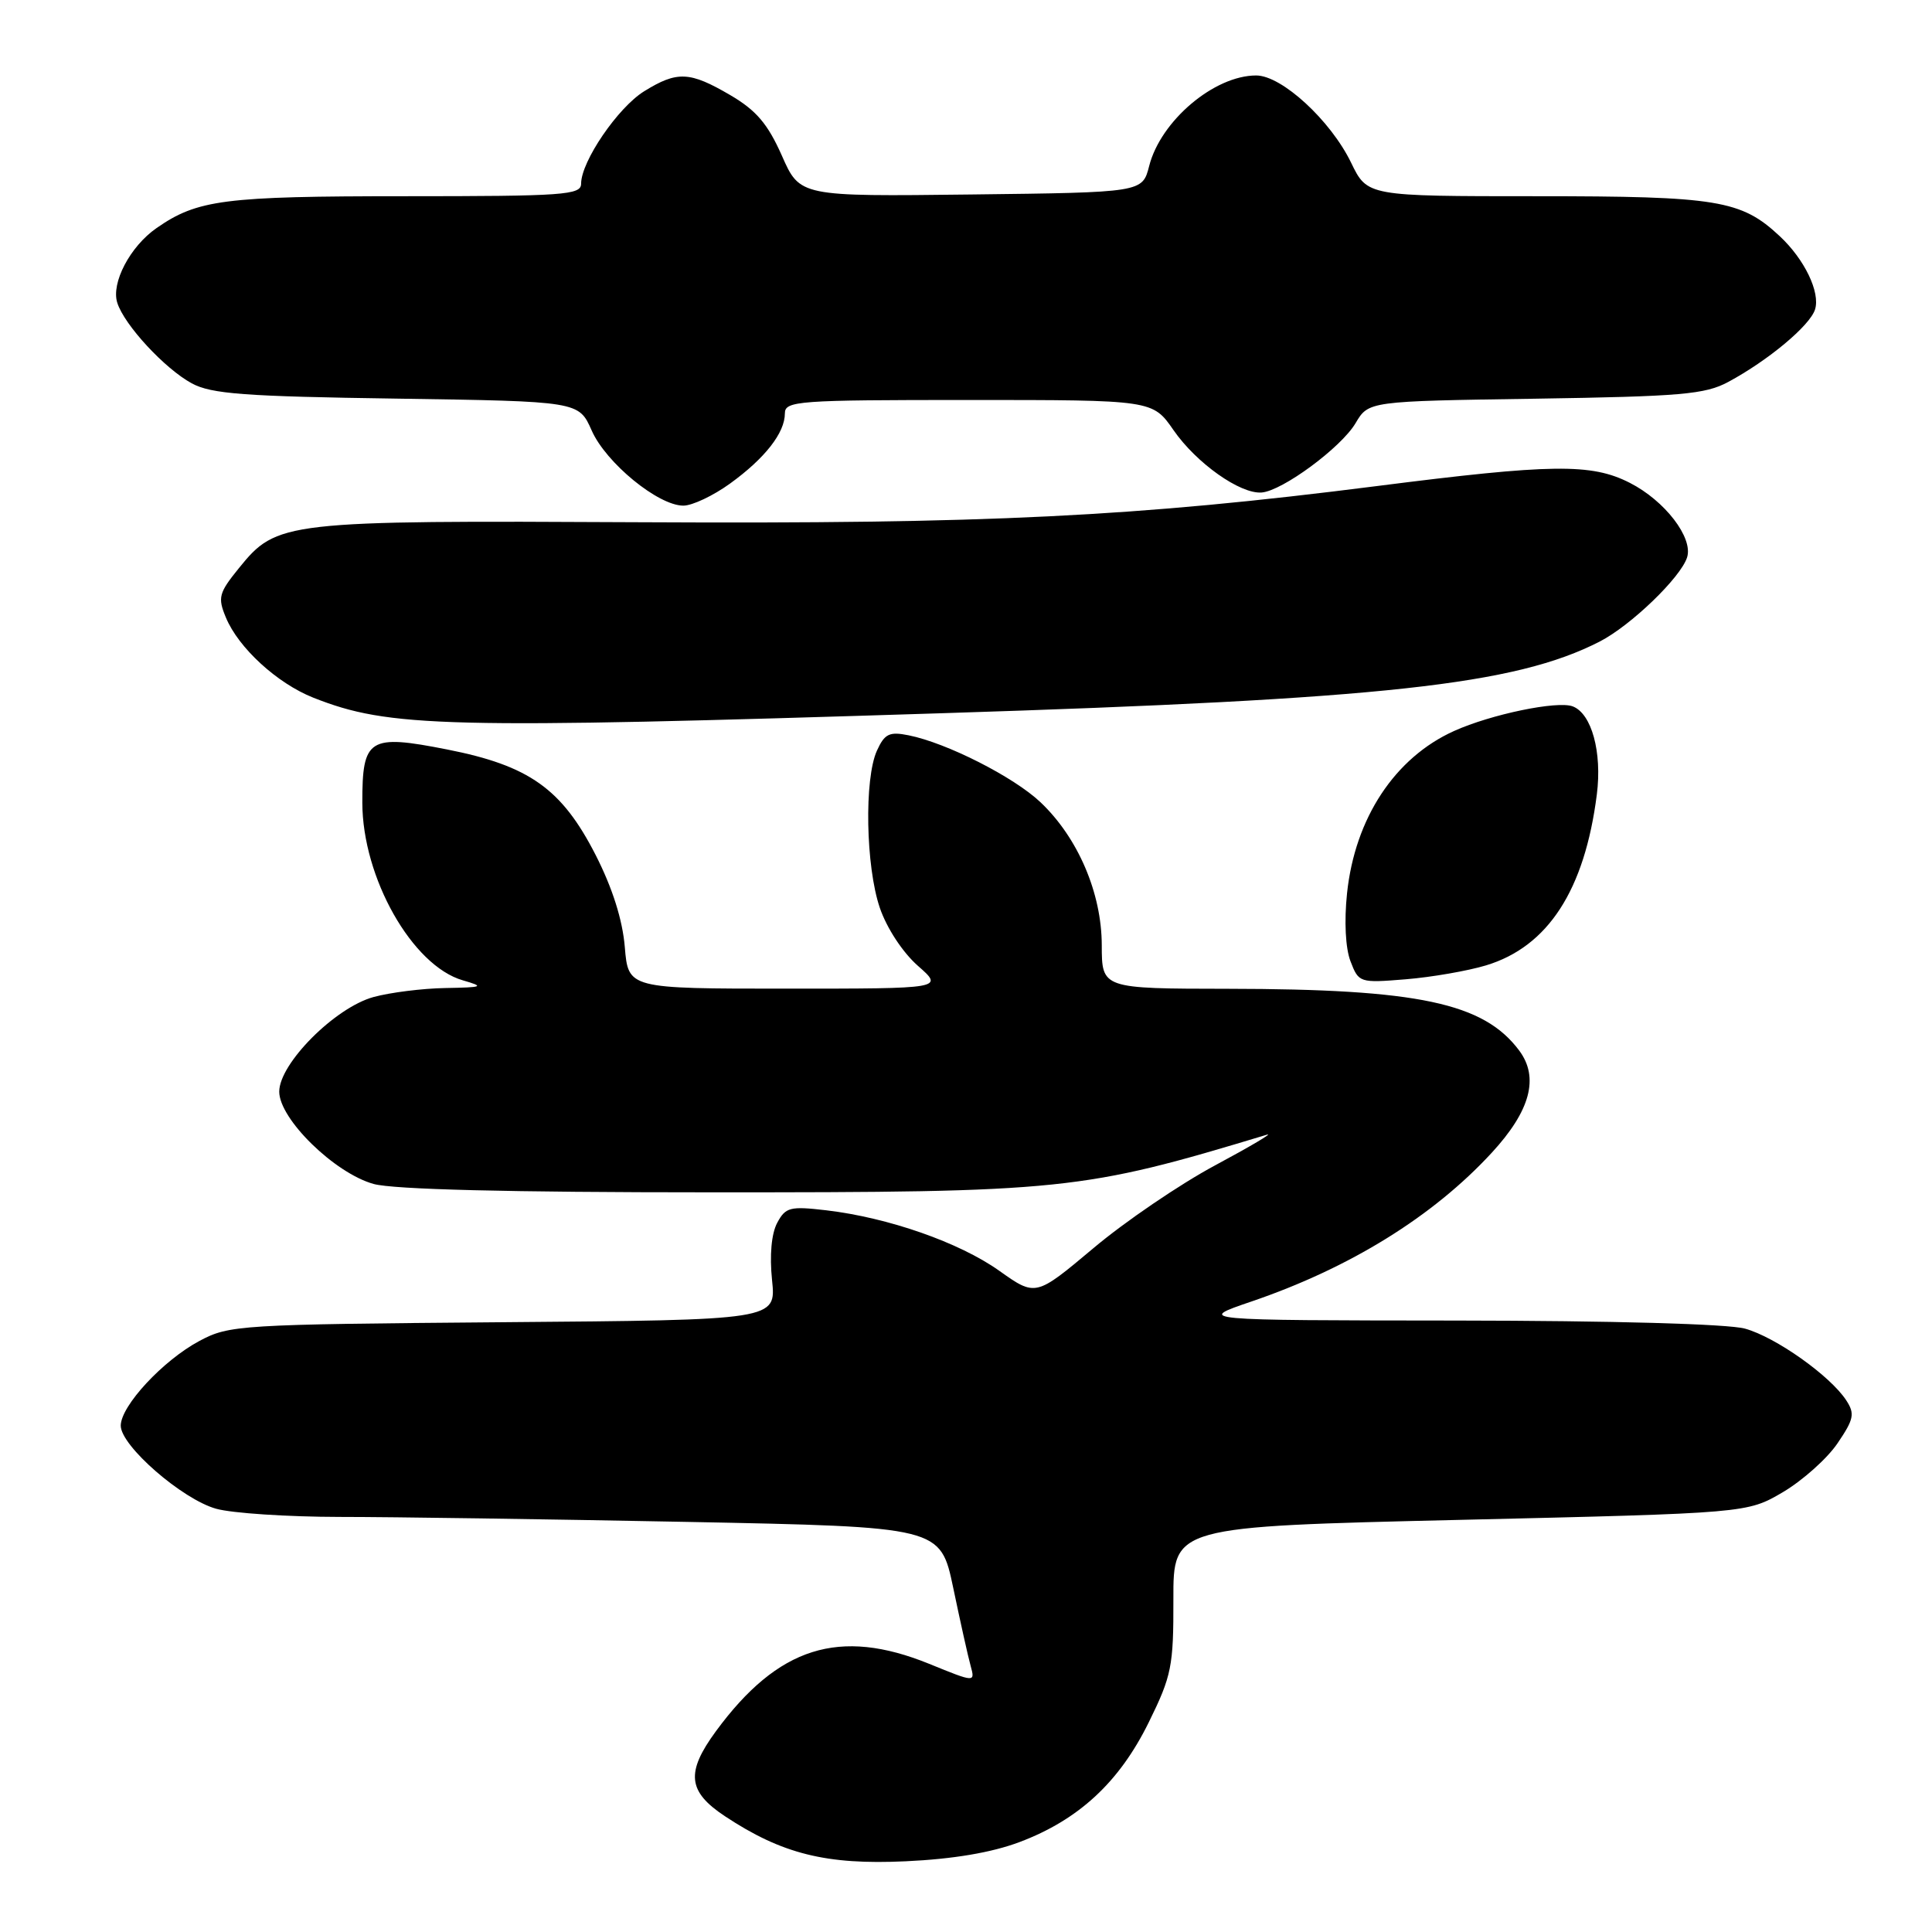 <?xml version="1.0" encoding="UTF-8" standalone="no"?>
<!DOCTYPE svg PUBLIC "-//W3C//DTD SVG 1.1//EN" "http://www.w3.org/Graphics/SVG/1.1/DTD/svg11.dtd" >
<svg xmlns="http://www.w3.org/2000/svg" xmlns:xlink="http://www.w3.org/1999/xlink" version="1.1" viewBox="0 0 256 256">
 <g >
 <path fill="currentColor"
d=" M 135.08 244.09 C 142.94 241.13 148.31 236.15 152.21 228.23 C 155.25 222.05 155.50 220.80 155.48 211.91 C 155.46 202.28 155.46 202.28 193.48 201.39 C 231.50 200.50 231.50 200.50 236.24 197.72 C 238.84 196.18 242.10 193.28 243.47 191.26 C 245.66 188.04 245.80 187.33 244.63 185.54 C 242.50 182.29 235.28 177.17 231.22 176.05 C 229.00 175.43 213.60 175.00 193.00 174.98 C 158.50 174.95 158.50 174.95 165.84 172.45 C 178.86 168.01 189.88 161.19 197.65 152.76 C 202.79 147.19 203.97 142.78 201.30 139.20 C 196.59 132.89 187.93 131.05 162.75 131.02 C 146.00 131.00 146.00 131.00 145.99 125.25 C 145.98 118.34 142.84 111.01 137.87 106.30 C 134.33 102.95 125.45 98.44 120.39 97.43 C 117.85 96.92 117.22 97.22 116.20 99.46 C 114.50 103.19 114.71 114.80 116.58 120.29 C 117.50 122.99 119.62 126.21 121.62 127.97 C 125.07 131.00 125.07 131.00 104.16 131.00 C 83.25 131.00 83.25 131.00 82.79 125.49 C 82.49 121.88 81.15 117.65 78.92 113.28 C 74.44 104.52 70.13 101.45 59.25 99.31 C 48.86 97.26 48.00 97.81 48.01 106.37 C 48.03 116.31 54.62 127.96 61.33 129.90 C 64.23 130.74 64.04 130.83 59.00 130.92 C 55.98 130.97 51.70 131.51 49.50 132.11 C 44.39 133.51 37.00 140.93 37.00 144.65 C 37.00 148.27 44.33 155.44 49.50 156.88 C 52.13 157.61 67.45 157.99 94.12 157.99 C 141.03 158.00 143.38 157.76 167.88 150.35 C 168.77 150.08 165.68 151.91 161.00 154.42 C 156.32 156.93 149.06 161.87 144.87 165.40 C 137.23 171.81 137.23 171.81 132.40 168.38 C 127.12 164.63 117.71 161.34 109.48 160.37 C 104.68 159.81 104.09 159.96 102.98 162.04 C 102.22 163.46 101.96 166.33 102.30 169.62 C 102.85 174.91 102.85 174.91 66.67 175.20 C 31.65 175.49 30.37 175.57 26.41 177.69 C 21.59 180.27 16.00 186.29 16.00 188.91 C 16.00 191.58 24.15 198.67 28.65 199.92 C 30.77 200.51 38.12 200.99 45.00 201.00 C 51.88 201.00 72.60 201.30 91.06 201.66 C 124.61 202.32 124.61 202.32 126.31 210.41 C 127.24 214.86 128.27 219.50 128.61 220.72 C 129.22 222.95 129.22 222.95 123.13 220.47 C 111.22 215.63 103.09 218.20 94.86 229.40 C 90.85 234.87 91.12 237.39 96.06 240.66 C 103.62 245.66 109.47 247.12 120.00 246.63 C 126.29 246.34 131.38 245.48 135.08 244.09 Z  M 196.90 127.92 C 205.12 125.44 209.98 117.94 211.59 105.26 C 212.30 99.66 210.90 94.56 208.40 93.60 C 206.38 92.82 197.57 94.65 192.67 96.86 C 184.82 100.40 179.54 108.41 178.49 118.36 C 178.10 122.07 178.28 125.64 178.95 127.38 C 180.04 130.22 180.15 130.26 186.28 129.76 C 189.70 129.48 194.48 128.65 196.90 127.92 Z  M 125.00 94.50 C 183.39 92.65 200.76 90.75 211.97 85.01 C 216.09 82.89 222.70 76.53 223.55 73.85 C 224.37 71.25 220.61 66.35 215.96 63.98 C 210.87 61.38 205.64 61.45 182.41 64.41 C 150.50 68.47 130.91 69.44 84.92 69.20 C 37.52 68.96 36.70 69.06 31.65 75.29 C 28.99 78.57 28.83 79.18 29.93 81.82 C 31.59 85.84 36.72 90.54 41.50 92.44 C 51.56 96.42 58.85 96.60 125.00 94.50 Z  M 96.74 64.07 C 101.37 60.72 104.00 57.35 104.00 54.78 C 104.00 53.12 105.68 53.00 128.36 53.00 C 152.73 53.00 152.73 53.00 155.50 57.00 C 158.53 61.37 164.33 65.48 167.17 65.26 C 169.92 65.05 177.70 59.31 179.62 56.07 C 181.34 53.16 181.34 53.16 203.42 52.83 C 222.73 52.53 225.94 52.26 229.00 50.61 C 234.30 47.76 239.82 43.15 240.50 41.01 C 241.22 38.74 239.11 34.36 235.83 31.30 C 230.71 26.51 227.59 26.00 203.62 26.00 C 181.18 26.00 181.18 26.00 179.03 21.56 C 176.31 15.95 169.84 10.00 166.45 10.00 C 160.89 10.00 153.79 16.01 152.27 22.00 C 151.37 25.50 151.37 25.50 128.68 25.77 C 105.99 26.04 105.99 26.04 103.60 20.62 C 101.73 16.41 100.21 14.62 96.76 12.60 C 91.39 9.46 89.74 9.38 85.36 12.09 C 81.88 14.24 77.00 21.39 77.00 24.34 C 77.00 25.84 74.75 26.00 53.65 26.00 C 29.67 26.00 26.16 26.45 20.73 30.23 C 17.24 32.66 14.70 37.49 15.54 40.12 C 16.47 43.06 21.82 48.84 25.40 50.79 C 28.00 52.20 32.36 52.53 52.60 52.82 C 76.69 53.18 76.69 53.18 78.40 57.04 C 80.29 61.33 87.21 67.00 90.55 67.00 C 91.73 67.00 94.52 65.68 96.74 64.07 Z "/>
</g>
</svg>